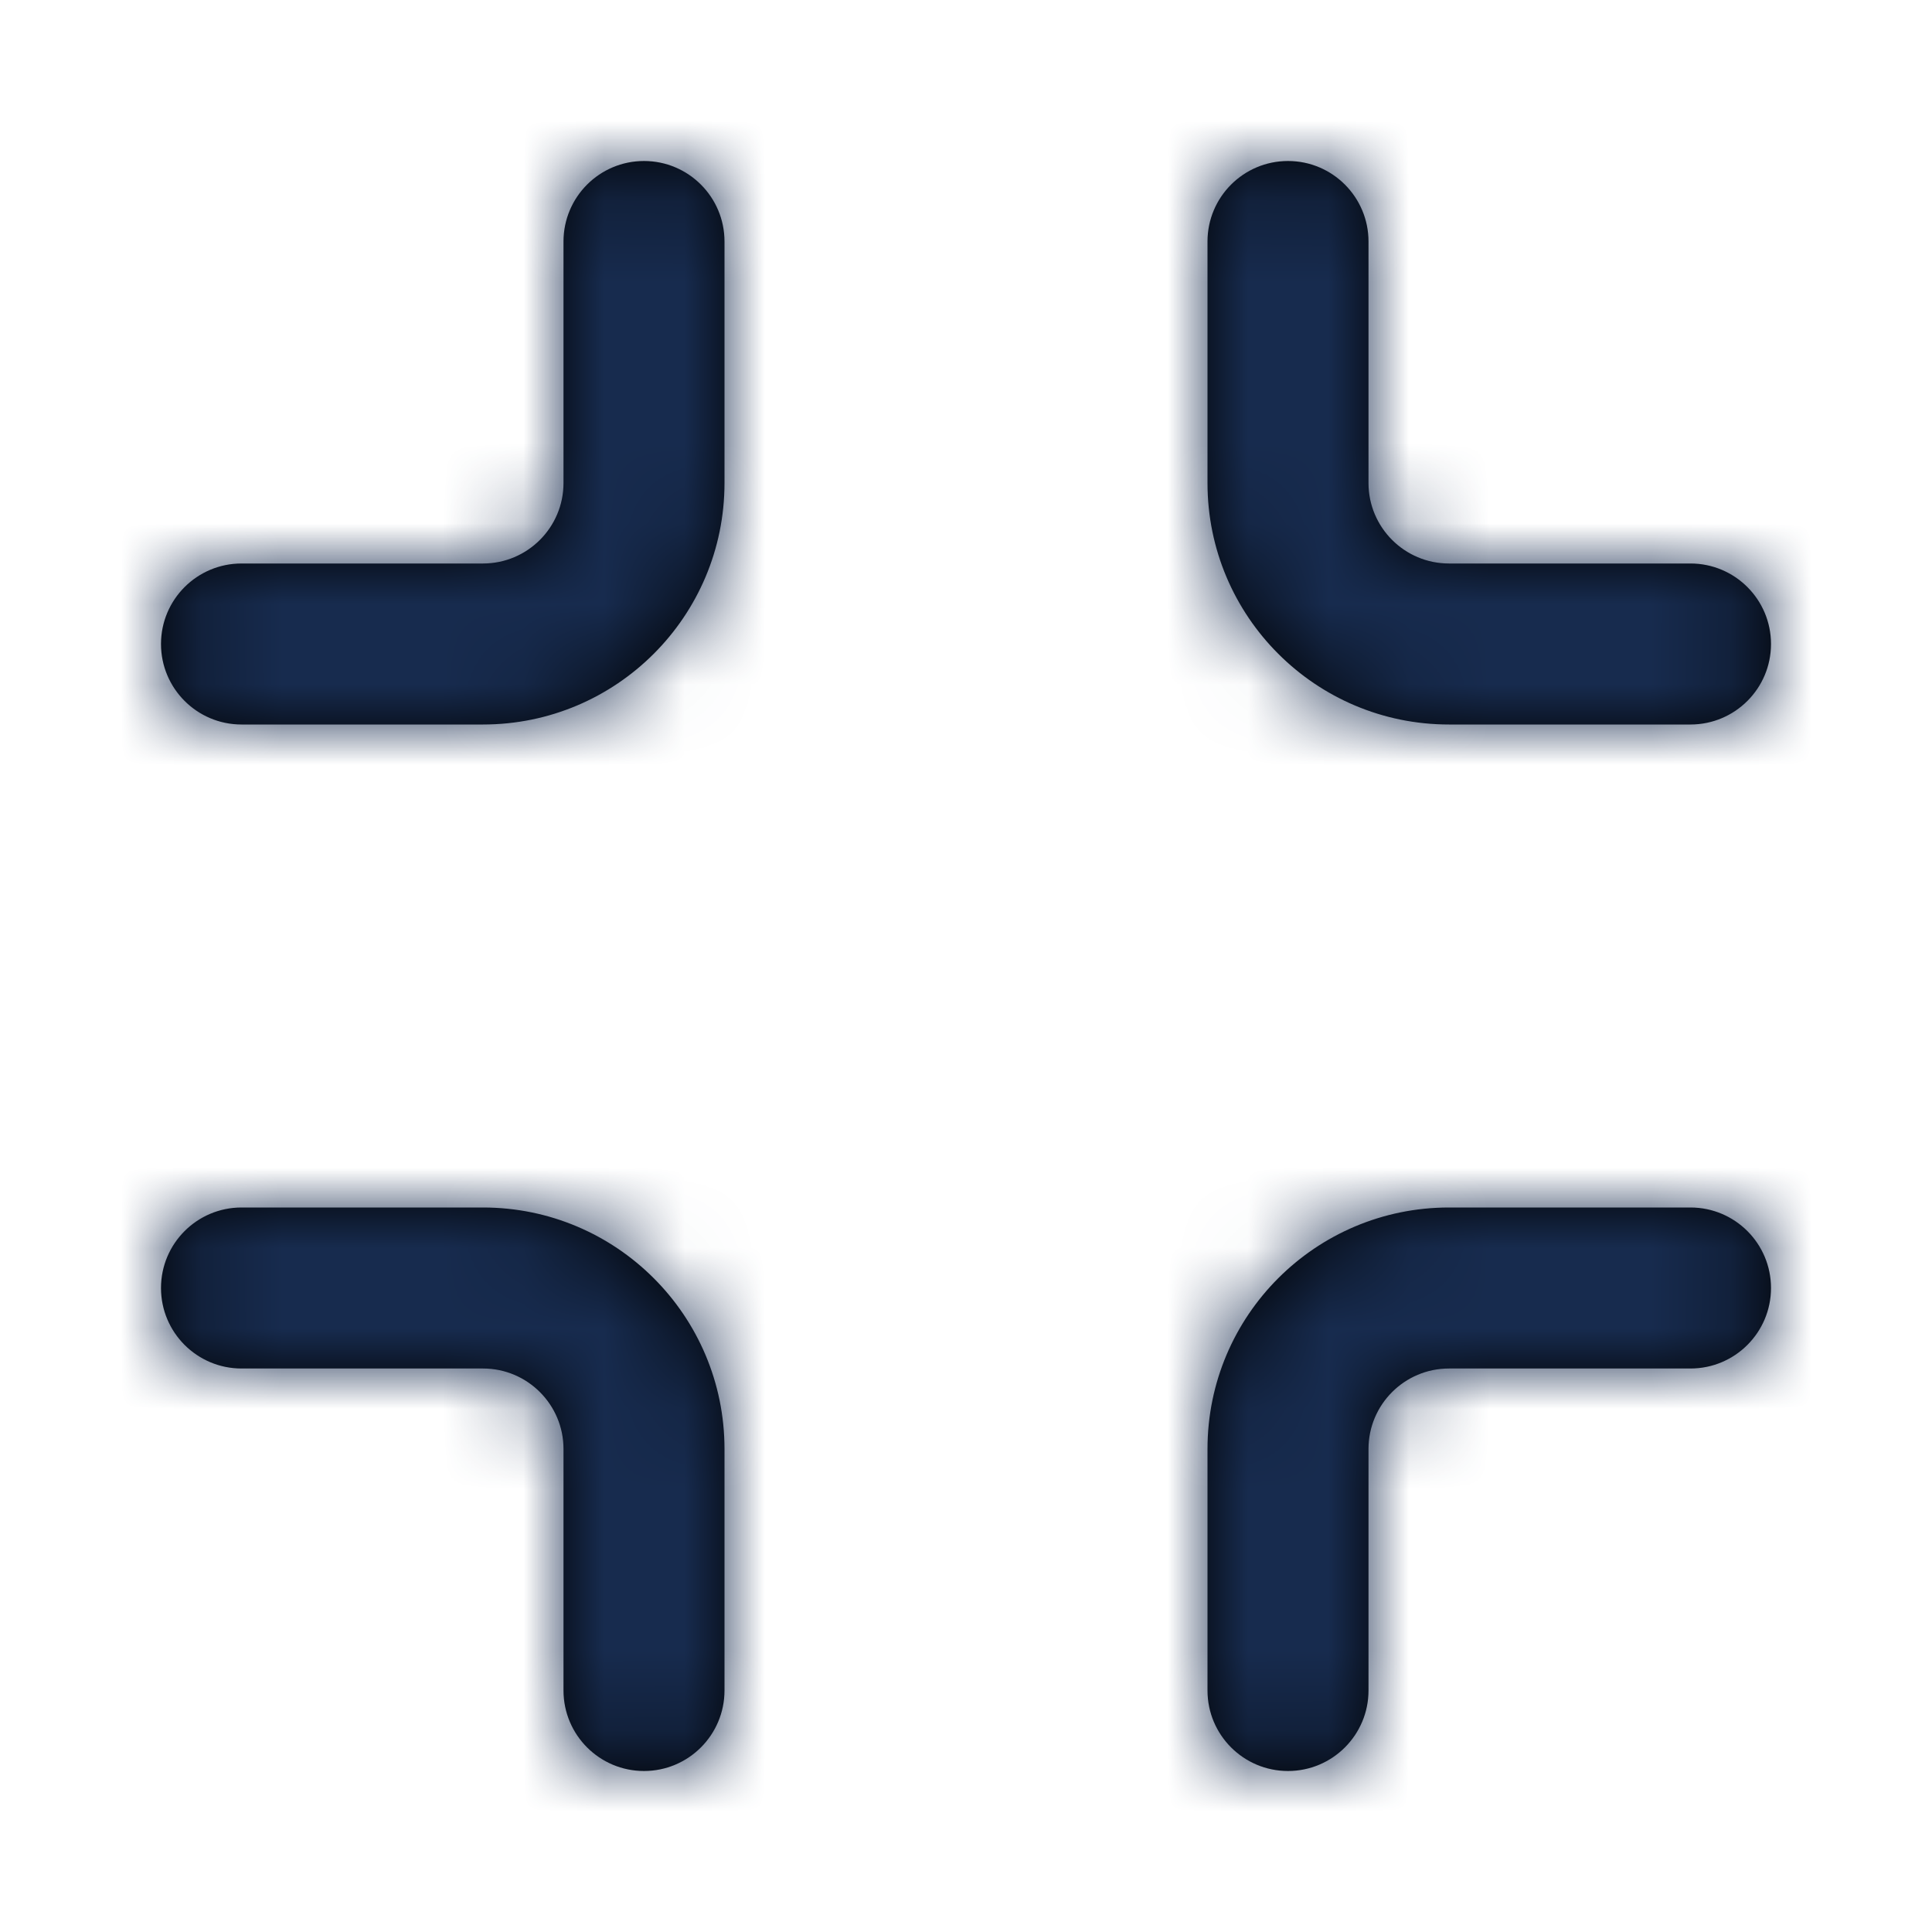 <?xml version="1.0" encoding="UTF-8"?>
<svg width="24px" height="24px" viewBox="0 0 24 24" version="1.1" xmlns="http://www.w3.org/2000/svg" xmlns:xlink="http://www.w3.org/1999/xlink">
    <!-- Generator: Sketch 54.1 (76490) - https://sketchapp.com -->
    <title>Icon/Feather/minimize</title>
    <desc>Created with Sketch.</desc>
    <defs>
        <path d="M7,3 L7,6 C7,6.552 6.552,7 6,7 L3,7 C2.448,7 2,7.448 2,8 C2,8.552 2.448,9 3,9 L6,9 C7.657,9 9,7.657 9,6 L9,3 C9,2.448 8.552,2 8,2 C7.448,2 7,2.448 7,3 Z M21,7 L18,7 C17.448,7 17,6.552 17,6 L17,3 C17,2.448 16.552,2 16,2 C15.448,2 15,2.448 15,3 L15,6 C15,7.657 16.343,9 18,9 L21,9 C21.552,9 22,8.552 22,8 C22,7.448 21.552,7 21,7 Z M17,21 L17,18 C17,17.448 17.448,17 18,17 L21,17 C21.552,17 22,16.552 22,16 C22,15.448 21.552,15 21,15 L18,15 C16.343,15 15,16.343 15,18 L15,21 C15,21.552 15.448,22 16,22 C16.552,22 17,21.552 17,21 Z M3,17 L6,17 C6.552,17 7,17.448 7,18 L7,21 C7,21.552 7.448,22 8,22 C8.552,22 9,21.552 9,21 L9,18 C9,16.343 7.657,15 6,15 L3,15 C2.448,15 2,15.448 2,16 C2,16.552 2.448,17 3,17 Z" id="path-1"></path>
    </defs>
    <g id="Icon/Feather/minimize" stroke="none" stroke-width="1" fill="none" fill-rule="evenodd">
        <mask id="mask-2" fill="white">
            <use xlink:href="#path-1"></use>
        </mask>
        <use id="Shape" fill="#000000" fill-rule="nonzero" xlink:href="#path-1"></use>
        <g id="Color/Neutral/Black" mask="url(#mask-2)" fill="#172B4E" fill-rule="nonzero">
            <rect id="Rectangle" x="0" y="0" width="24" height="24"></rect>
        </g>
    </g>
</svg>